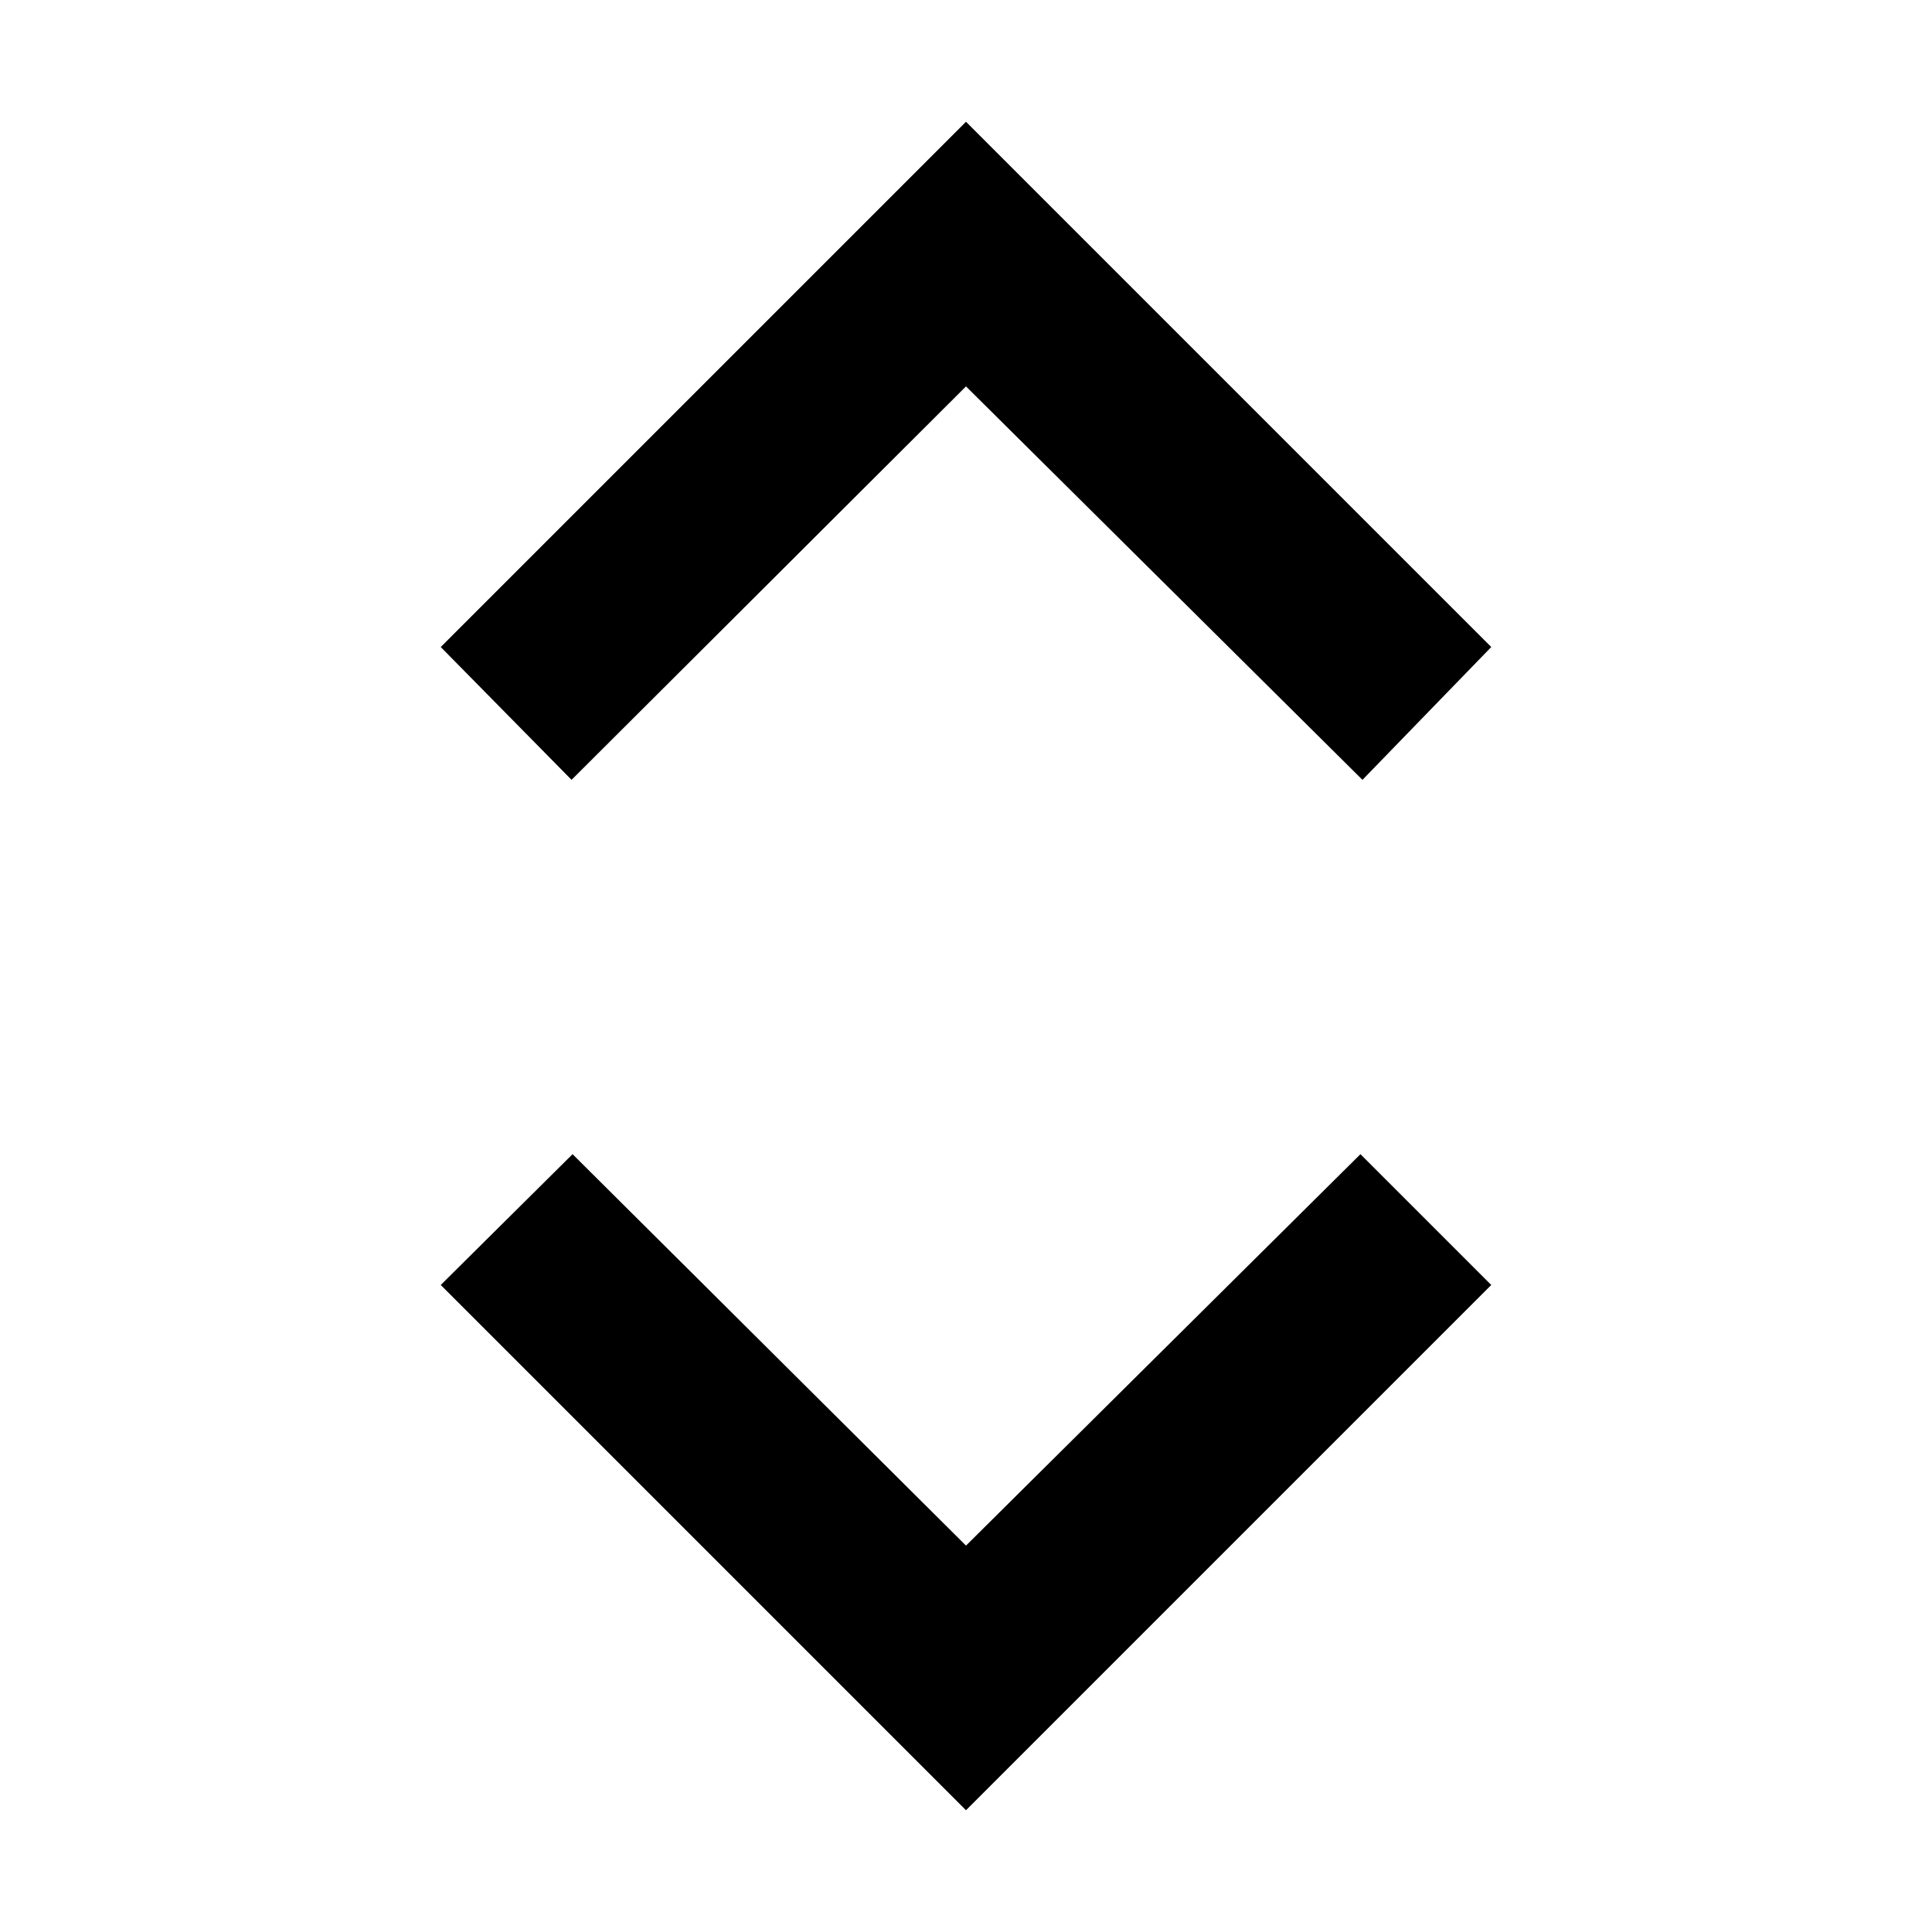 <svg xmlns="http://www.w3.org/2000/svg" height="48" viewBox="0 -960 960 960" width="48"><path d="m480-60.5-261-261 65.5-65L480-192l196-194.5 65 65-261 261Zm-196-512-65-66 261-261 261 261-64 66L480-768 284-572.5Z"/></svg>